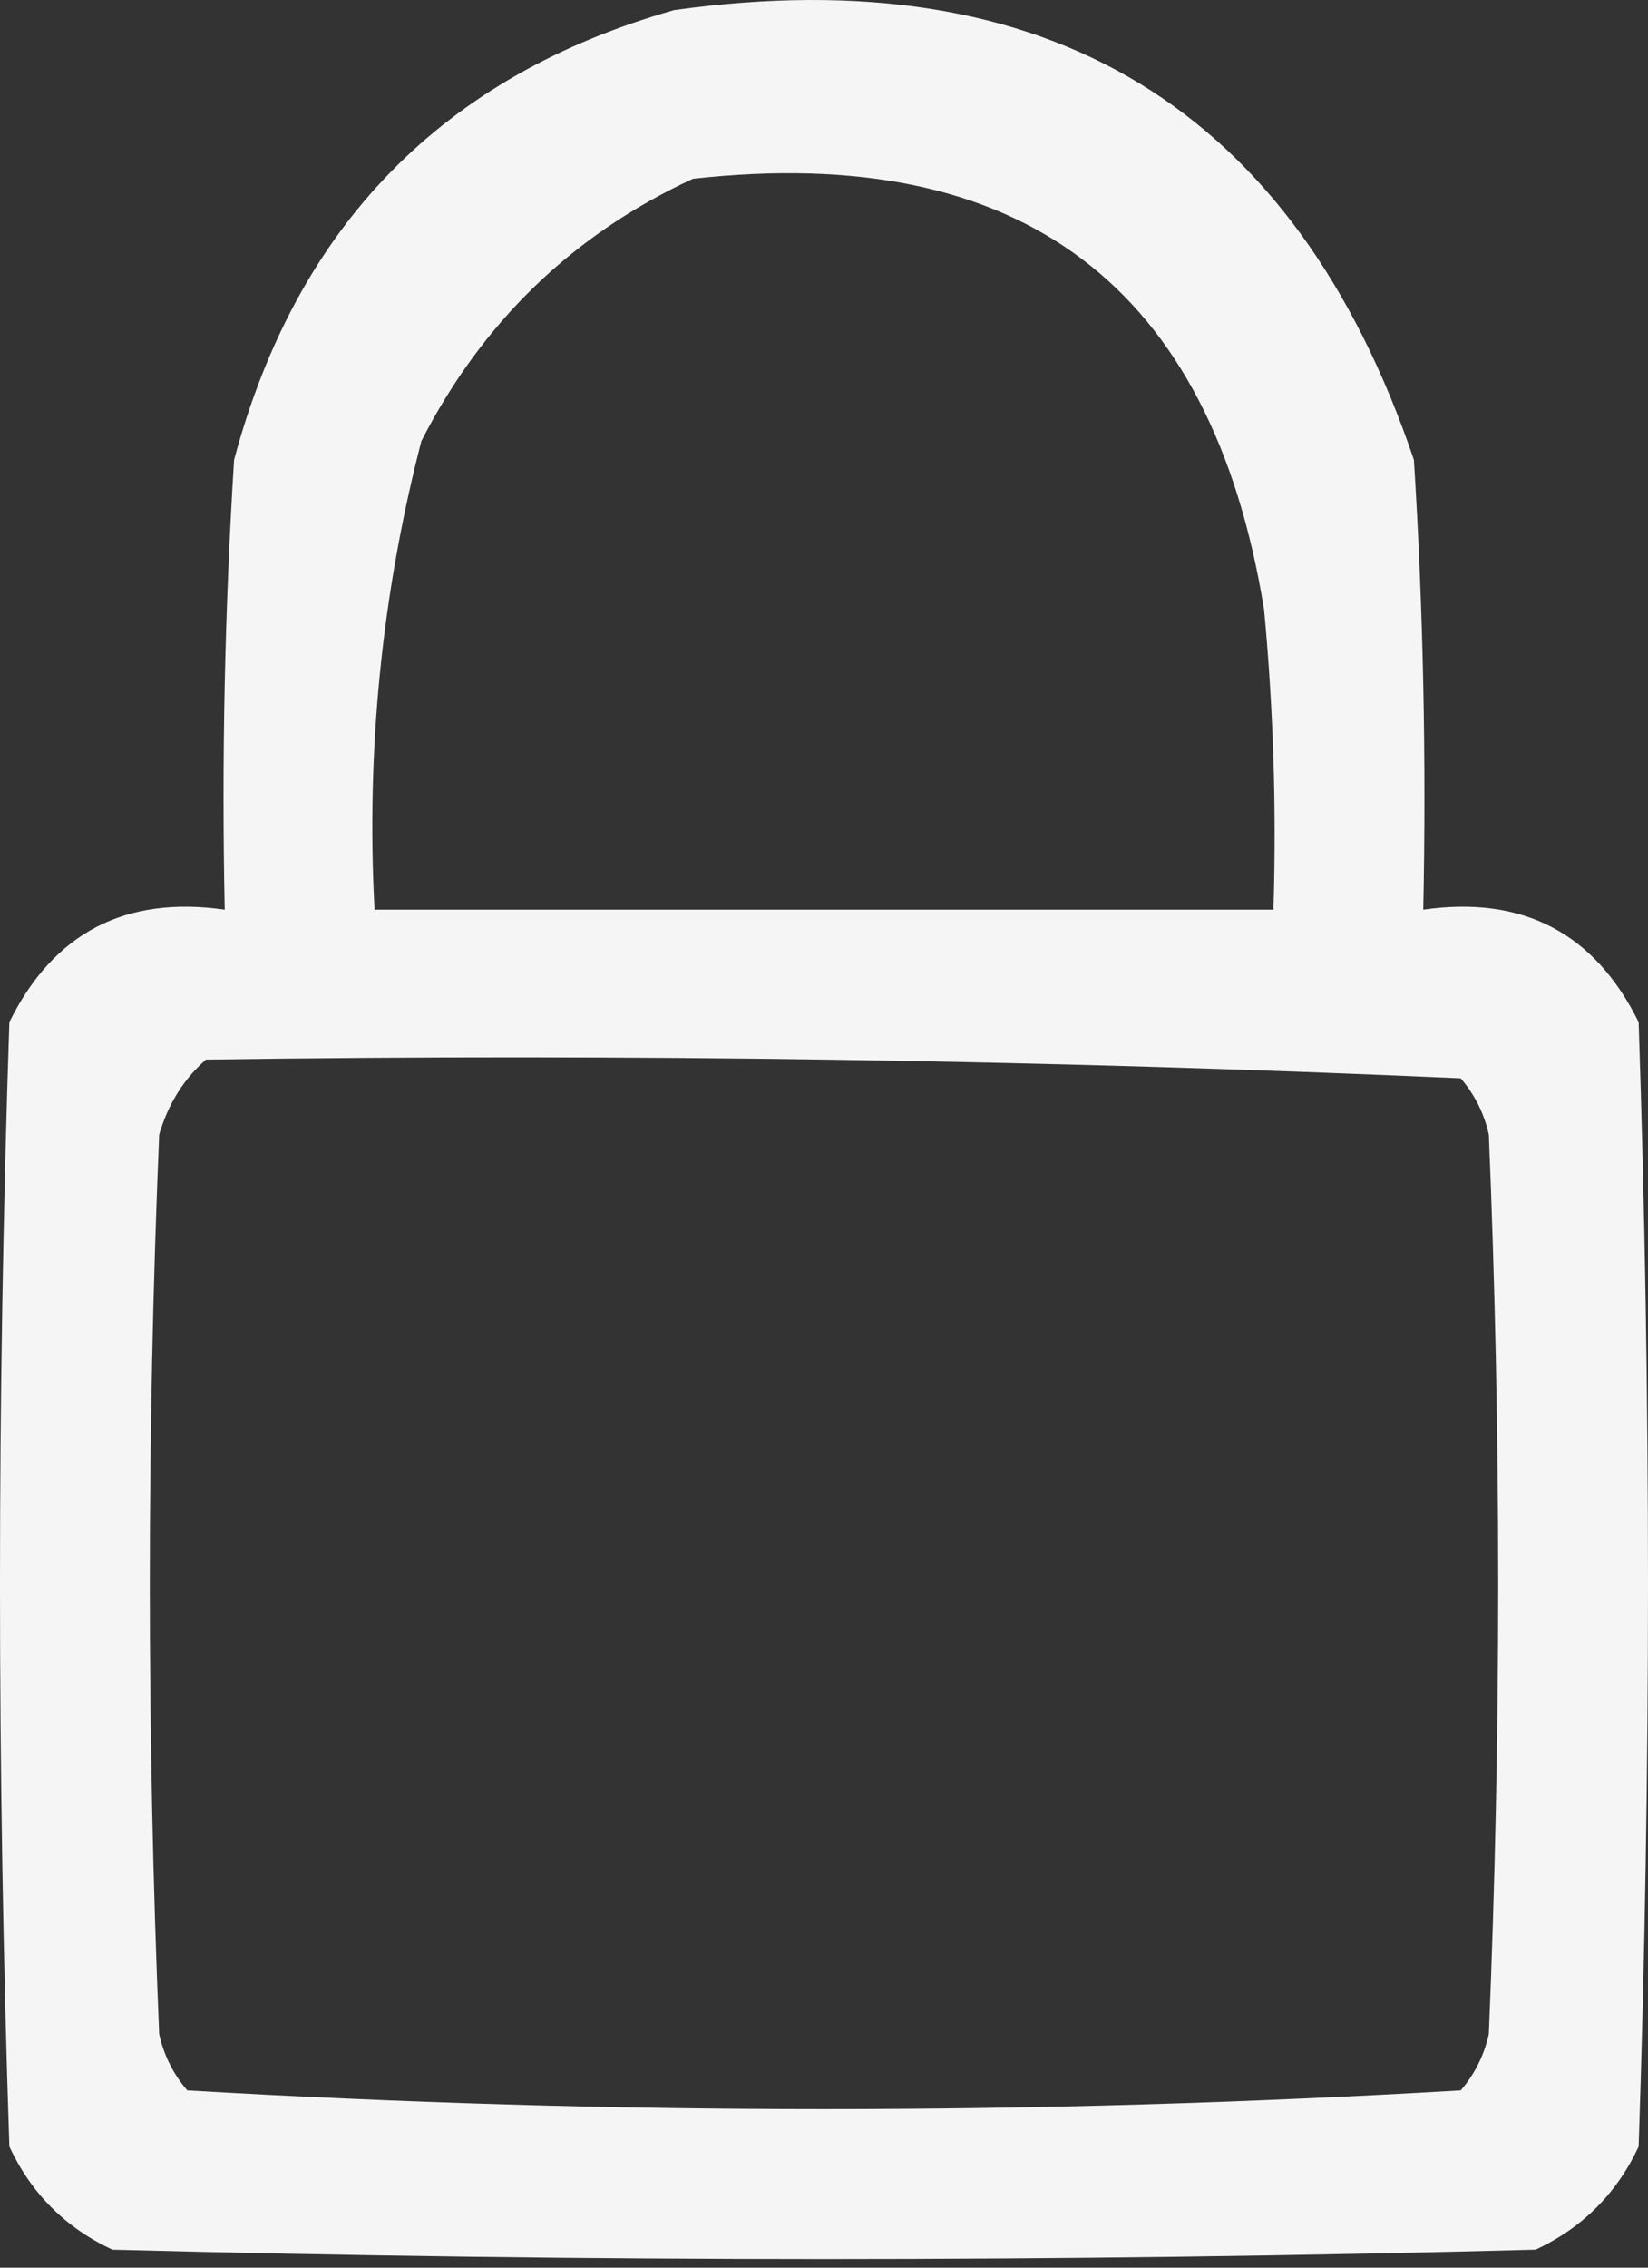 <svg width="88" height="121" viewBox="0 0 88 121" fill="none" xmlns="http://www.w3.org/2000/svg">
<rect x="0" y="0" width="88" height="121" fill="#333333" stroke="none"/>
<path opacity="0.951" fill-rule="evenodd" clip-rule="evenodd" d="M36 0.539C55.964 -2.244 69.131 5.756 75.5 24.539C76 32.532 76.166 40.532 76 48.539C81.314 47.778 85.147 49.778 87.5 54.539C88.167 74.539 88.167 94.539 87.5 114.539C86.333 117.039 84.5 118.872 82 120.039C56.667 120.706 31.333 120.706 6 120.039C3.5 118.872 1.667 117.039 0.5 114.539C-0.167 94.539 -0.167 74.539 0.5 54.539C2.853 49.778 6.686 47.778 12 48.539C11.834 40.532 12 32.532 12.5 24.539C15.849 12.024 23.682 4.024 36 0.539ZM37 9.539C54.534 7.585 64.701 15.251 67.5 32.539C67.999 37.861 68.166 43.195 68 48.539C52 48.539 36 48.539 20 48.539C19.55 40.06 20.384 31.727 22.5 23.539C25.757 17.174 30.591 12.508 37 9.539ZM11 56.539C33.379 56.216 55.712 56.549 78 57.539C78.751 58.415 79.251 59.415 79.5 60.539C80.167 76.539 80.167 92.539 79.5 108.539C79.251 109.663 78.751 110.663 78 111.539C55.333 112.872 32.667 112.872 10 111.539C9.249 110.663 8.749 109.663 8.5 108.539C7.833 92.539 7.833 76.539 8.5 60.539C8.98 58.906 9.813 57.572 11 56.539Z" fill="white"/>
</svg>
